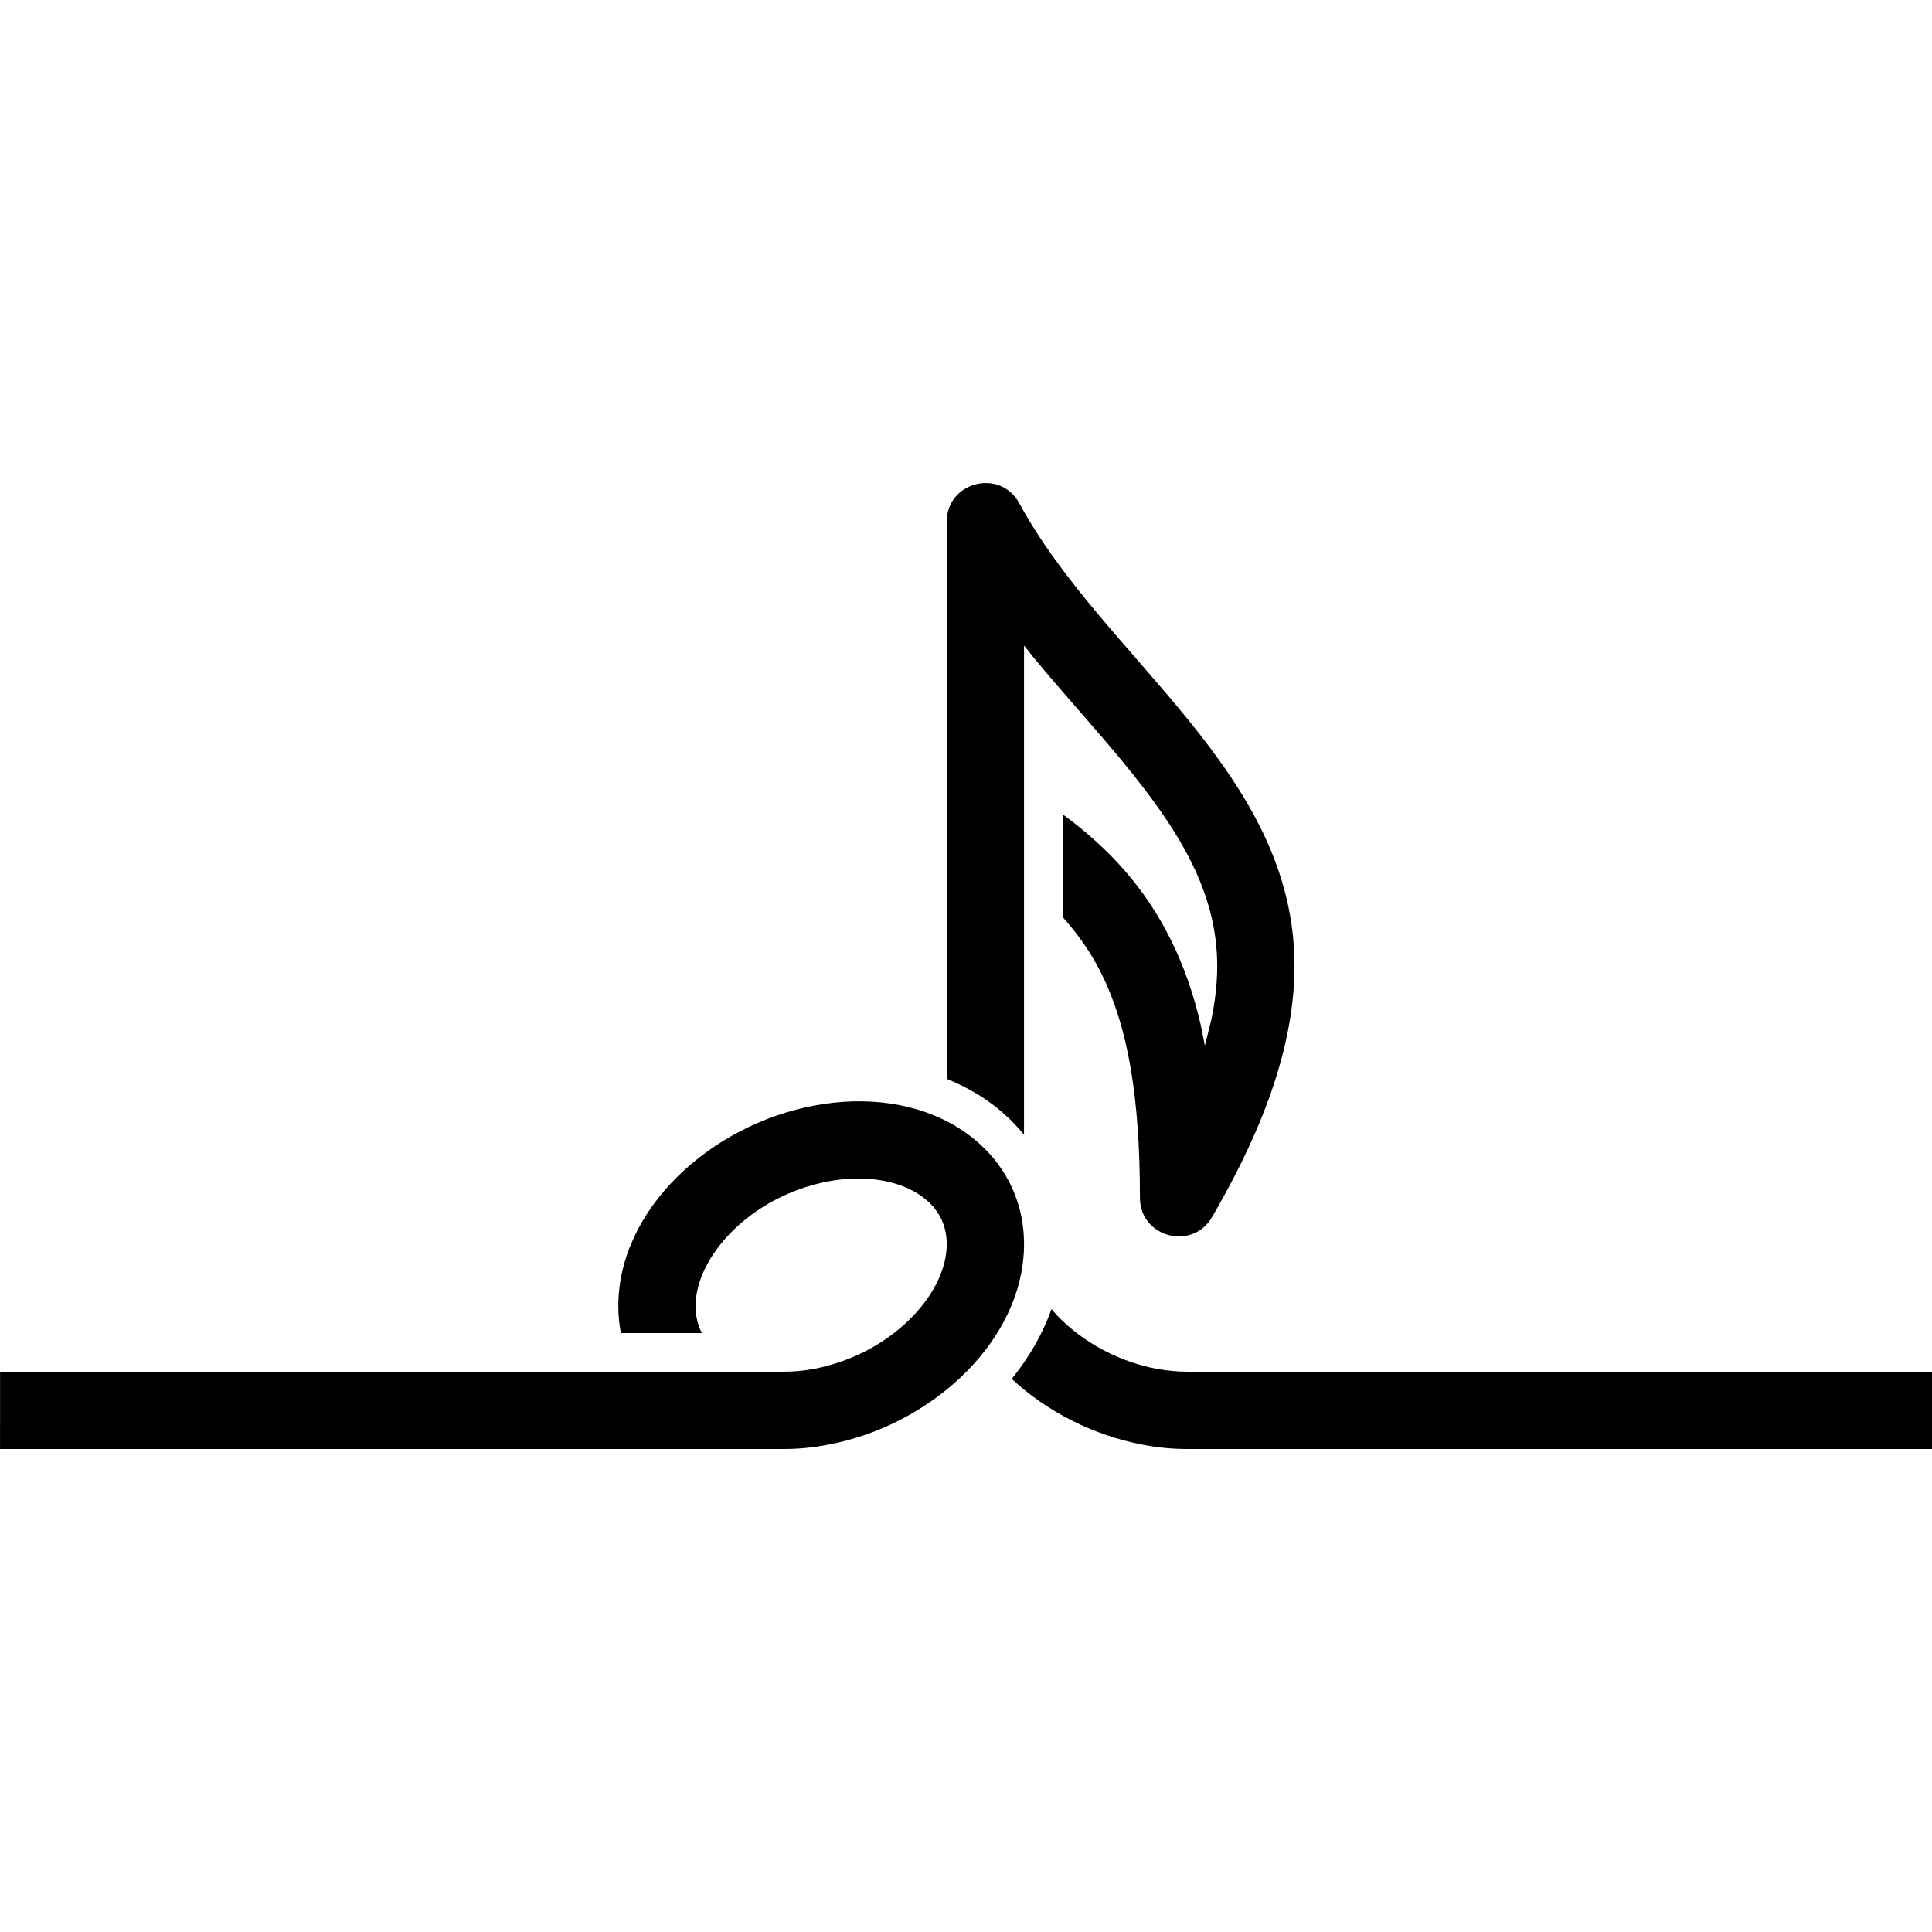 <?xml version="1.0" encoding="iso-8859-1"?>
<!-- Generator: Adobe Illustrator 24.1.2, SVG Export Plug-In . SVG Version: 6.00 Build 0)  -->
<svg version="1.1" baseProfile="basic" id="&#x421;&#x43B;&#x43E;&#x439;_1"
	 xmlns="http://www.w3.org/2000/svg" xmlns:xlink="http://www.w3.org/1999/xlink" x="0px" y="0px" viewBox="0 0 100 100"
	 xml:space="preserve">
<path marker-start="none" marker-end="none" style="fill-rule:evenodd;clip-rule:evenodd;" d="M40.535,75H0.002l0.001-4h40.533
	c0.515,0,1.036-0.04,1.595-0.147c3.993-0.76,6.871-3.867,6.871-6.44h0.001V64.4c0-1.133-0.539-2.027-1.537-2.64
	c-1.04-0.64-2.641-0.973-4.592-0.613c-4.059,0.773-6.871,3.92-6.871,6.453c0,0.52,0.113,0.987,0.327,1.4h-4.193
	c-0.088-0.453-0.133-0.92-0.133-1.4c0-5.013,4.773-9.373,10.128-10.373c2.74-0.52,5.388-0.133,7.425,1.12
	c2.083,1.28,3.447,3.413,3.447,6.053c0,0.187-0.001,0.4-0.025,0.6c-0.355,4.68-4.917,8.8-10.104,9.773
	C42.078,74.933,41.306,75,40.535,75z M59.131,74.773c-2.539-0.48-4.937-1.707-6.763-3.4c0.893-1.107,1.6-2.32,2.055-3.613
	c1.227,1.44,3.161,2.653,5.451,3.093C60.433,70.947,60.954,71,61.469,71h38.533l0.001,4H61.47
	C60.699,75,59.927,74.933,59.131,74.773z M59.003,62c0-5.187-0.612-8.8-1.971-11.56c-0.535-1.08-1.199-2.053-2.029-2.973v-5.32
	c2.459,1.8,4.317,3.893,5.617,6.533c0.659,1.333,1.159,2.773,1.525,4.347l0.219,1.093l0.336-1.347
	c0.193-0.933,0.303-1.853,0.303-2.773c0-3.827-1.964-7.013-4.847-10.52c-1.456-1.773-3.087-3.547-4.652-5.44l-0.501-0.627v25.32
	c-0.671-0.827-1.484-1.533-2.401-2.093c-0.509-0.307-1.044-0.573-1.599-0.8V27c0-2.067,2.772-2.773,3.757-0.947
	C57.166,34.16,67.003,39.947,67.003,50c0,4.773-2.208,9.453-4.271,13C61.711,64.76,59.003,64.04,59.003,62z"/>
</svg>